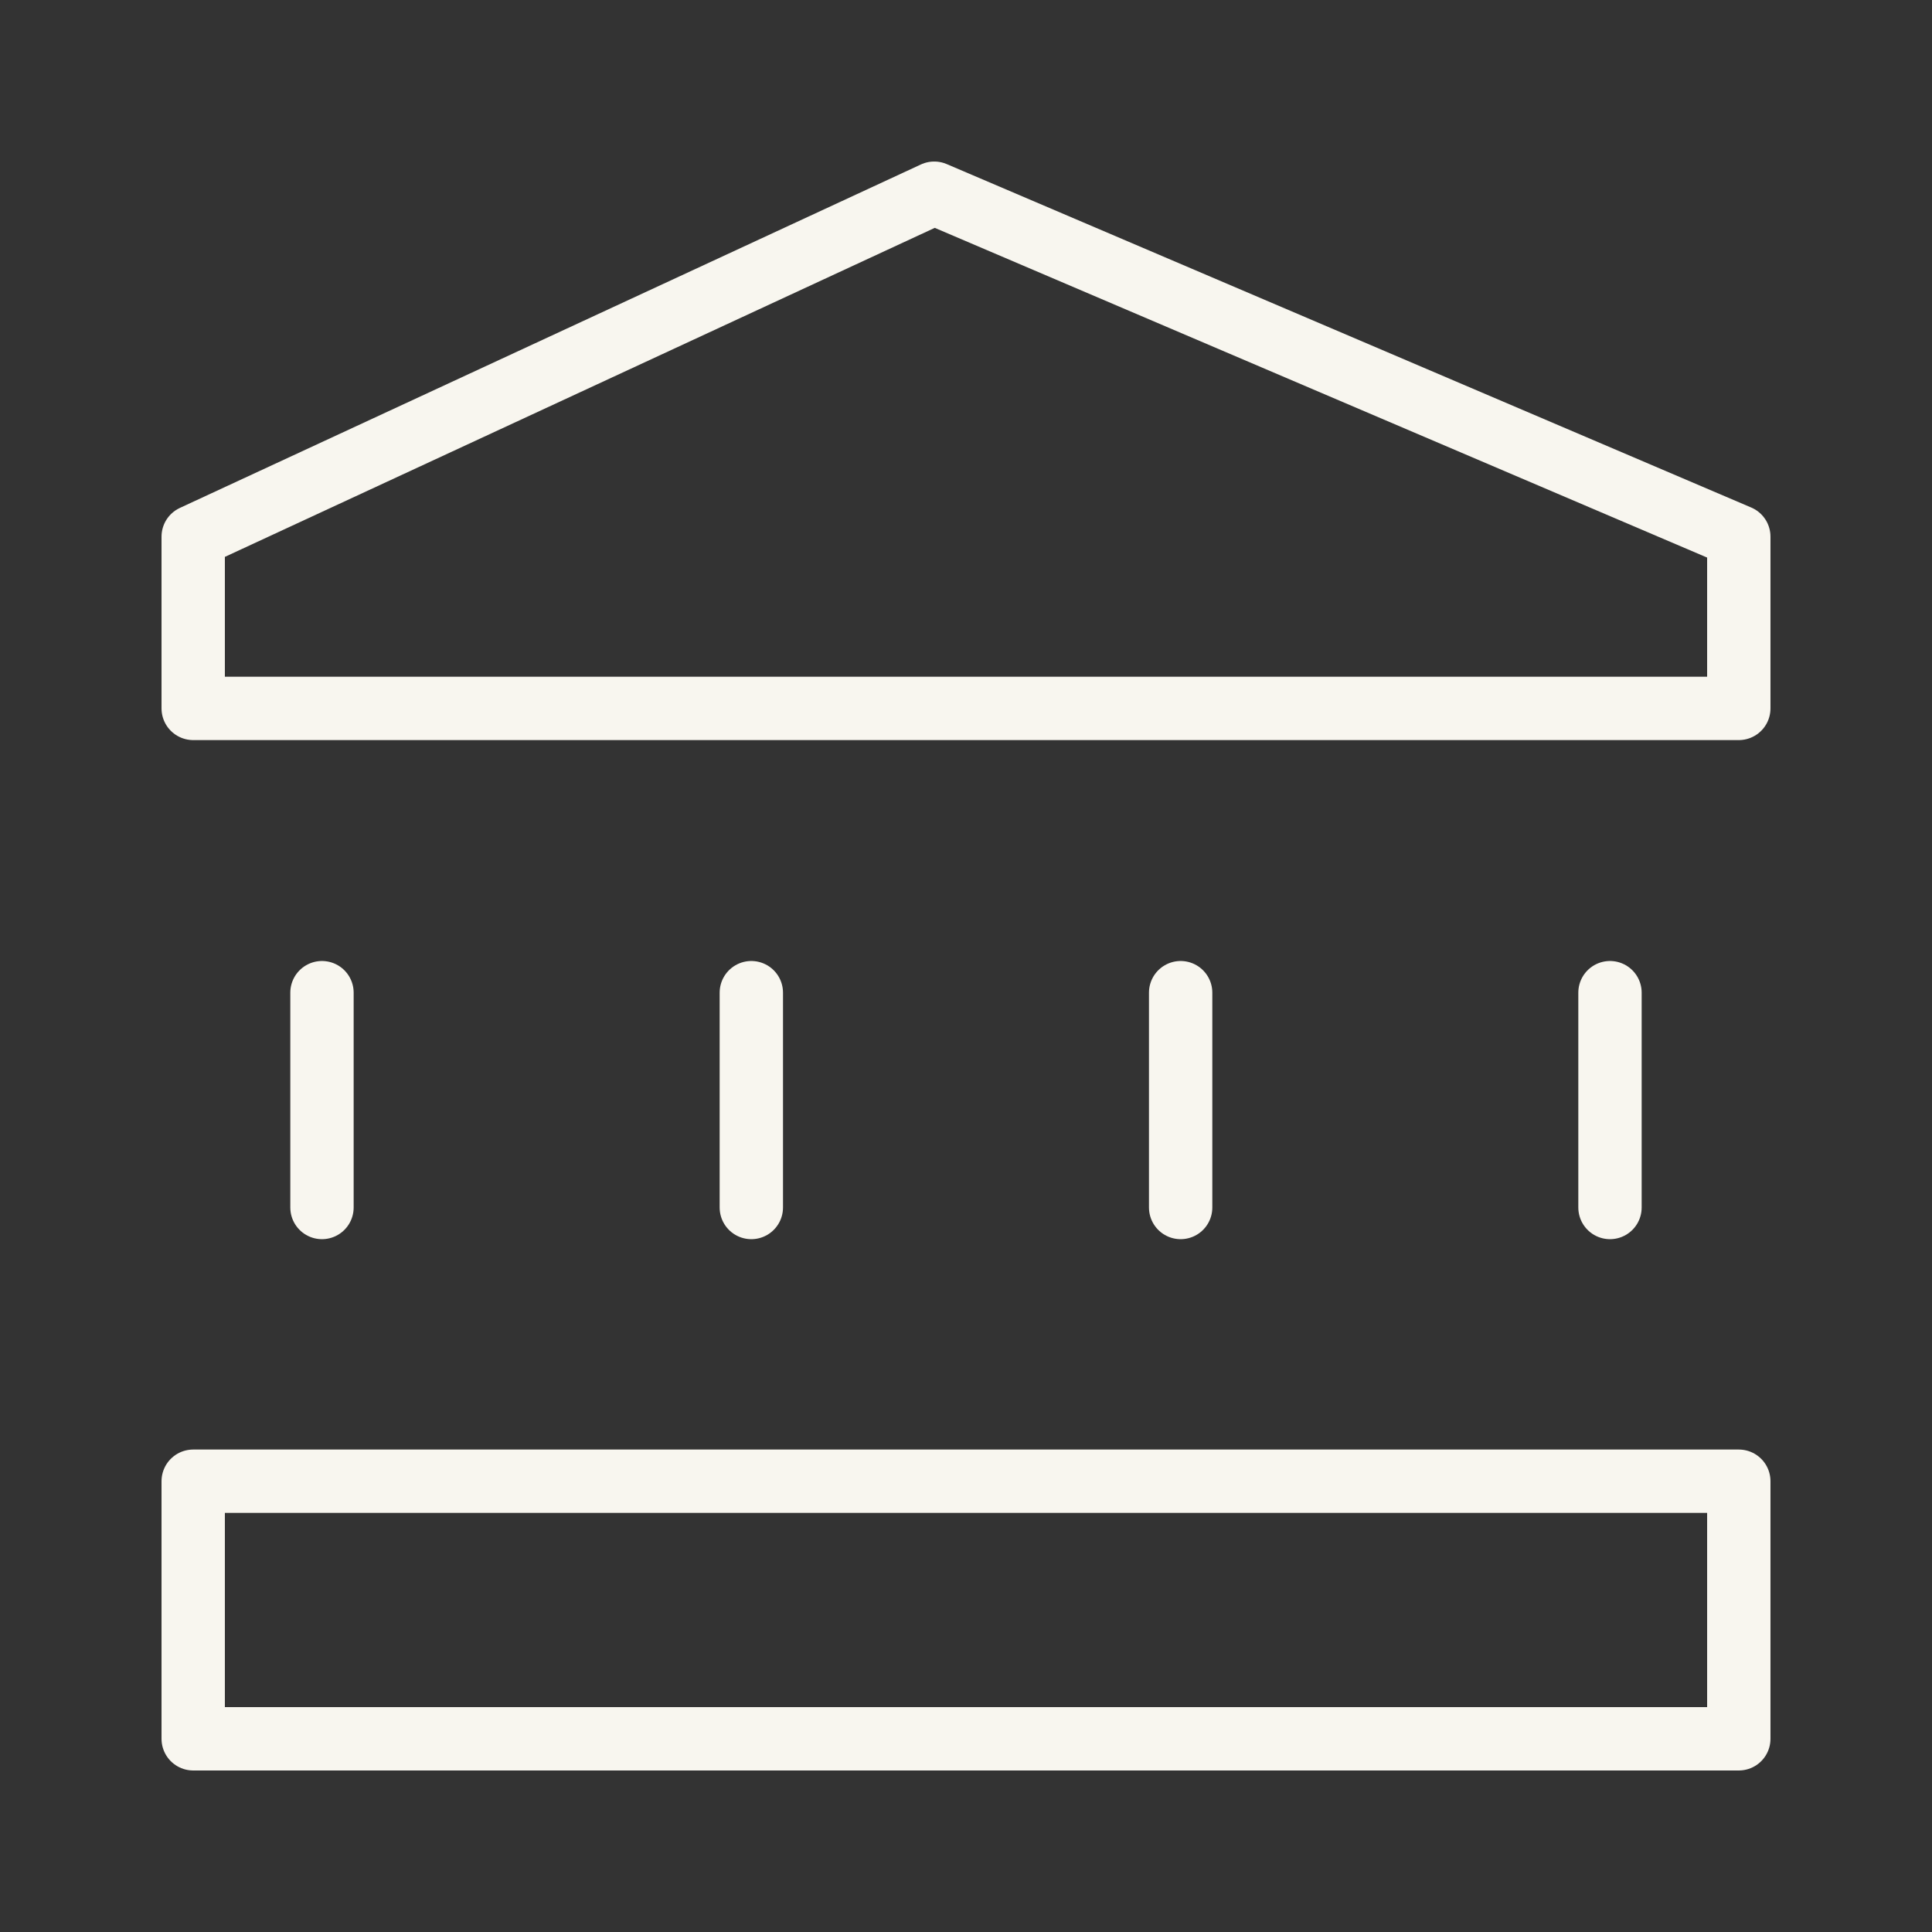 <svg width="61" height="61" viewBox="0 0 61 61" fill="none" xmlns="http://www.w3.org/2000/svg">
<rect x="0" y="0" width="61" height="61" fill="#333333" stroke="none"/>
<path d="M10.166 38.125V31.342M23.722 38.125V31.342M37.277 38.125V31.342M50.833 38.125V31.342M6.1 46.767H54.9V54.9H6.1V46.767ZM6.1 22.367V16.944L29.497 6.1L54.9 16.944V22.367H6.1Z" stroke="#F8F6EF" stroke-width="2" stroke-linecap="round" stroke-linejoin="round"/>
</svg>
